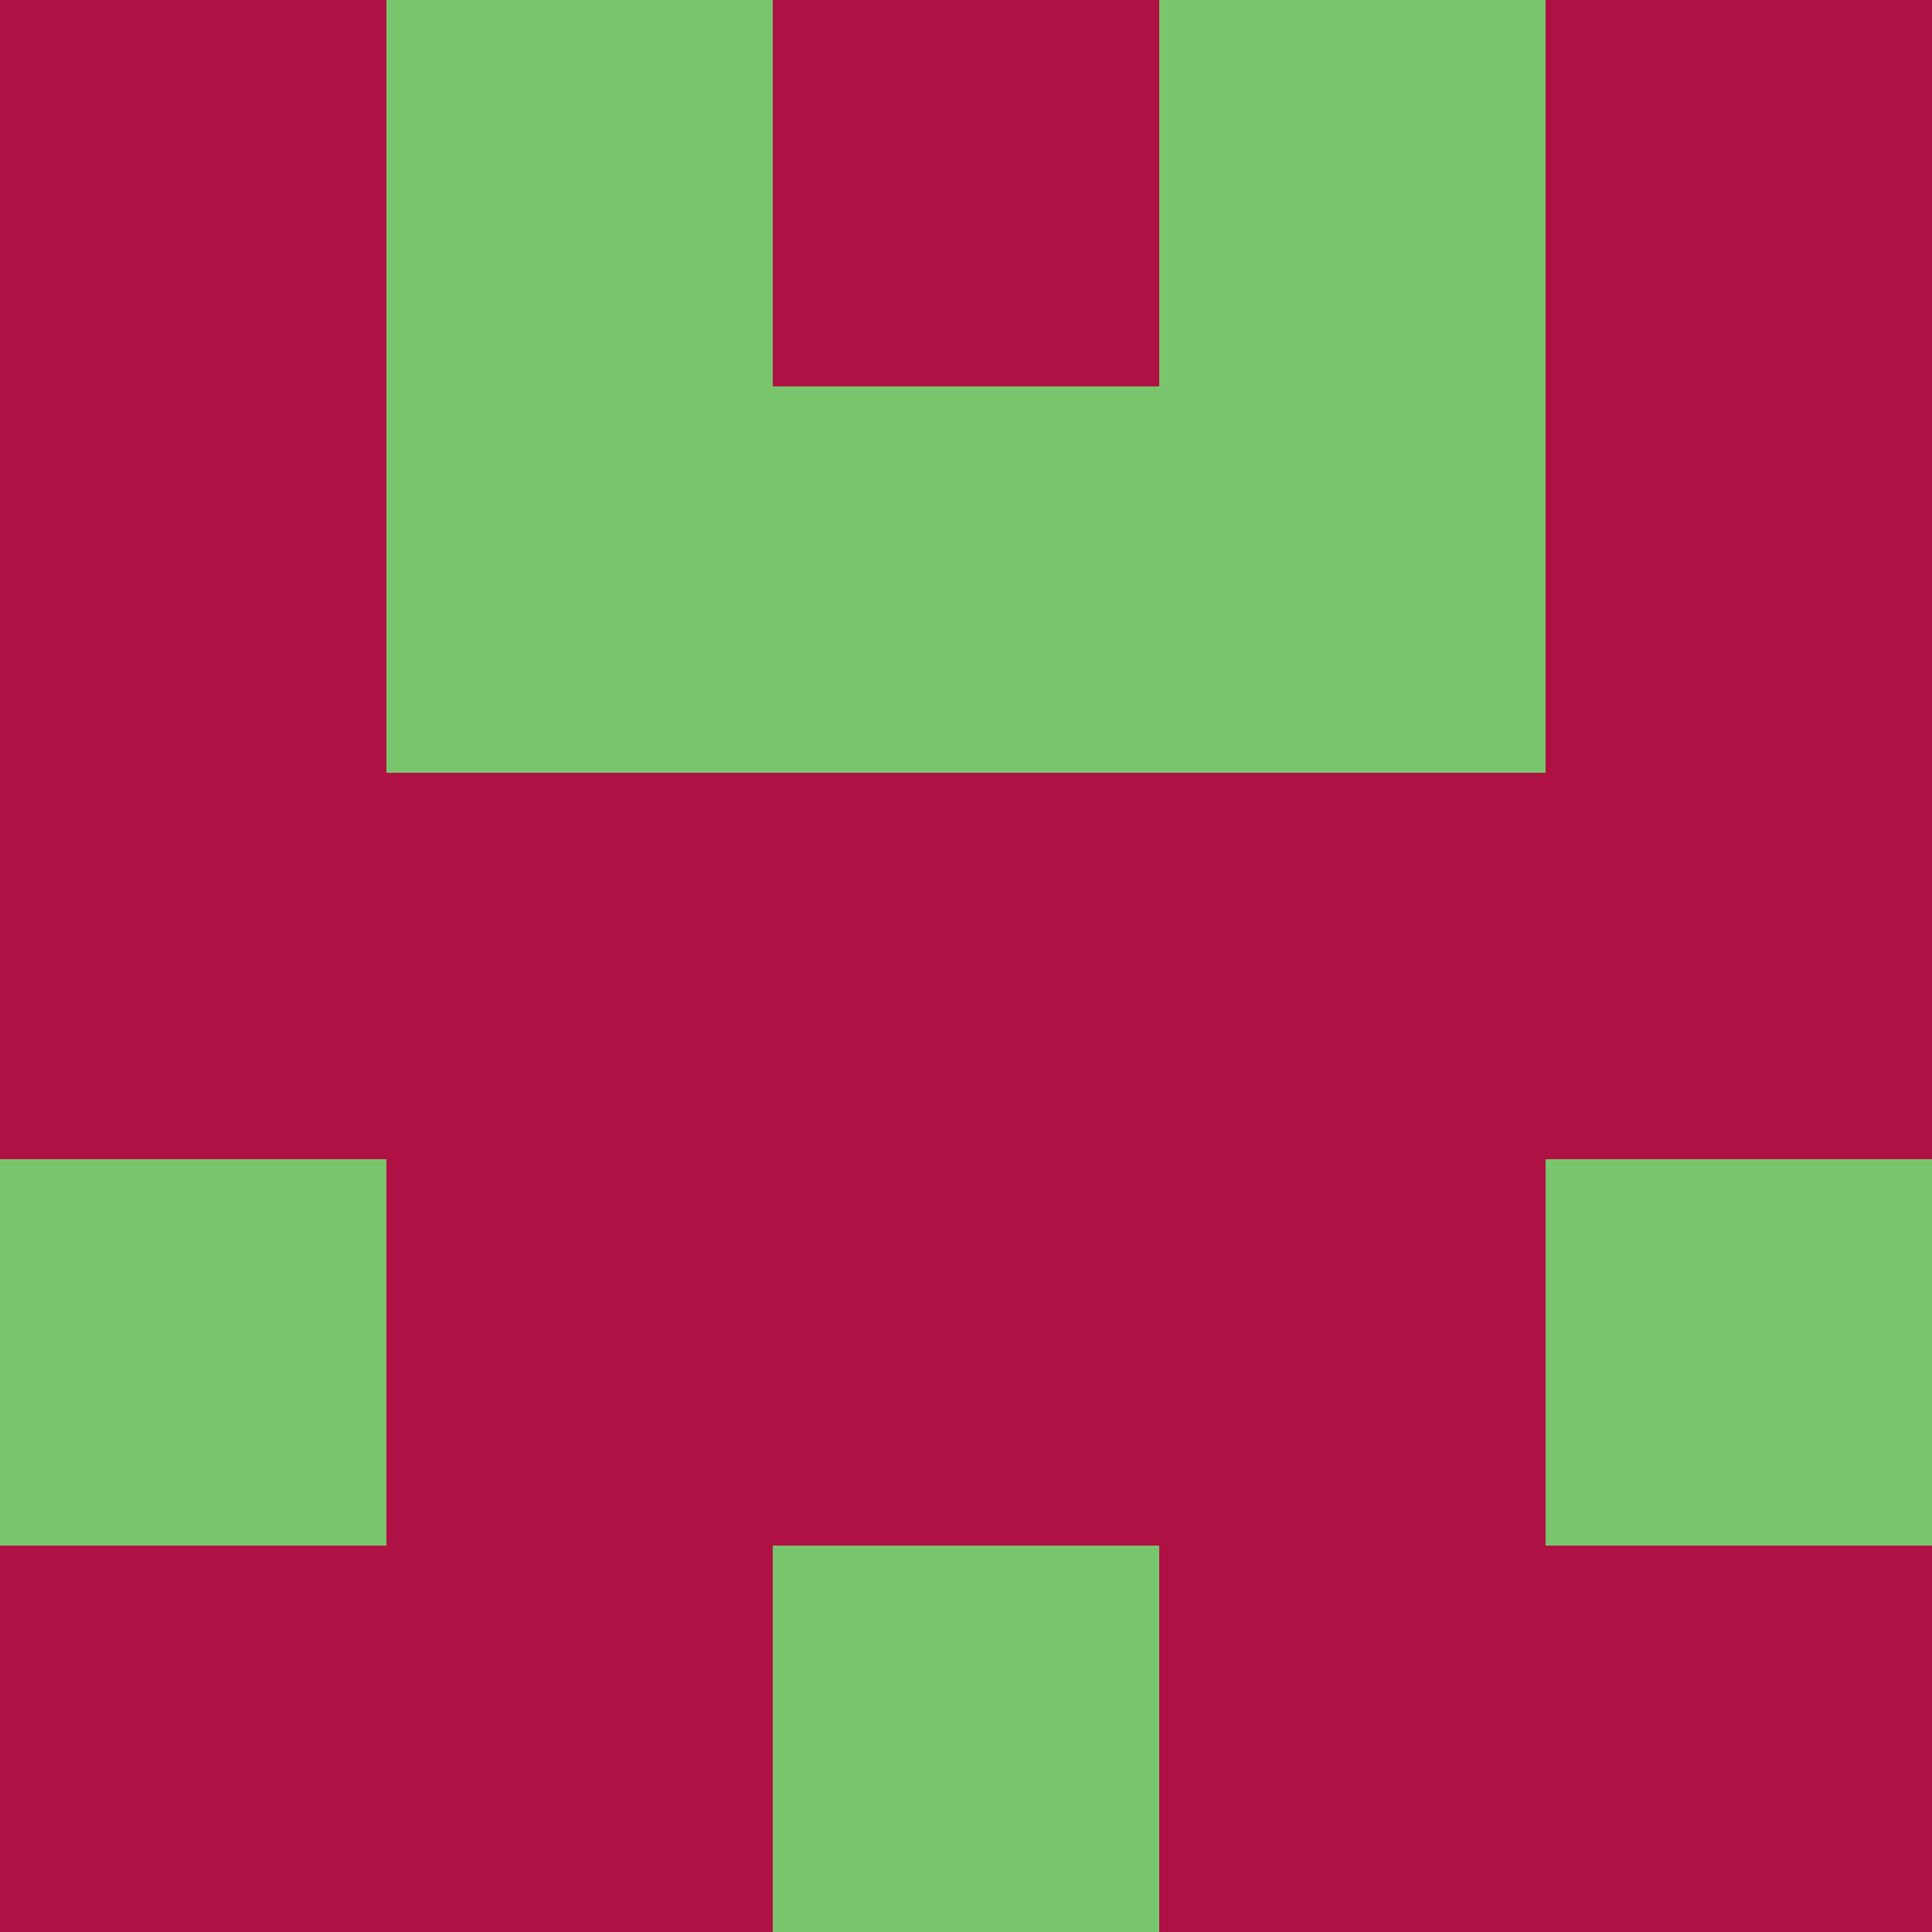 <?xml version="1.0" encoding="utf-8"?>
<!DOCTYPE svg PUBLIC "-//W3C//DTD SVG 20010904//EN"
        "http://www.w3.org/TR/2001/REC-SVG-20010904/DTD/svg10.dtd">

<svg viewBox="0 0 5 5"
     xmlns="http://www.w3.org/2000/svg"
     xmlns:xlink="http://www.w3.org/1999/xlink">

            <rect x ="0" y="0"
          width="1" height="1"
          fill="#B01145"></rect>
        <rect x ="4" y="0"
          width="1" height="1"
          fill="#B01145"></rect>
        <rect x ="1" y="0"
          width="1" height="1"
          fill="#79C56B"></rect>
        <rect x ="3" y="0"
          width="1" height="1"
          fill="#79C56B"></rect>
        <rect x ="2" y="0"
          width="1" height="1"
          fill="#B01145"></rect>
                <rect x ="0" y="1"
          width="1" height="1"
          fill="#B01145"></rect>
        <rect x ="4" y="1"
          width="1" height="1"
          fill="#B01145"></rect>
        <rect x ="1" y="1"
          width="1" height="1"
          fill="#79C56B"></rect>
        <rect x ="3" y="1"
          width="1" height="1"
          fill="#79C56B"></rect>
        <rect x ="2" y="1"
          width="1" height="1"
          fill="#79C56B"></rect>
                <rect x ="0" y="2"
          width="1" height="1"
          fill="#B01145"></rect>
        <rect x ="4" y="2"
          width="1" height="1"
          fill="#B01145"></rect>
        <rect x ="1" y="2"
          width="1" height="1"
          fill="#B01145"></rect>
        <rect x ="3" y="2"
          width="1" height="1"
          fill="#B01145"></rect>
        <rect x ="2" y="2"
          width="1" height="1"
          fill="#B01145"></rect>
                <rect x ="0" y="3"
          width="1" height="1"
          fill="#79C56B"></rect>
        <rect x ="4" y="3"
          width="1" height="1"
          fill="#79C56B"></rect>
        <rect x ="1" y="3"
          width="1" height="1"
          fill="#B01145"></rect>
        <rect x ="3" y="3"
          width="1" height="1"
          fill="#B01145"></rect>
        <rect x ="2" y="3"
          width="1" height="1"
          fill="#B01145"></rect>
                <rect x ="0" y="4"
          width="1" height="1"
          fill="#B01145"></rect>
        <rect x ="4" y="4"
          width="1" height="1"
          fill="#B01145"></rect>
        <rect x ="1" y="4"
          width="1" height="1"
          fill="#B01145"></rect>
        <rect x ="3" y="4"
          width="1" height="1"
          fill="#B01145"></rect>
        <rect x ="2" y="4"
          width="1" height="1"
          fill="#79C56B"></rect>
        </svg>

